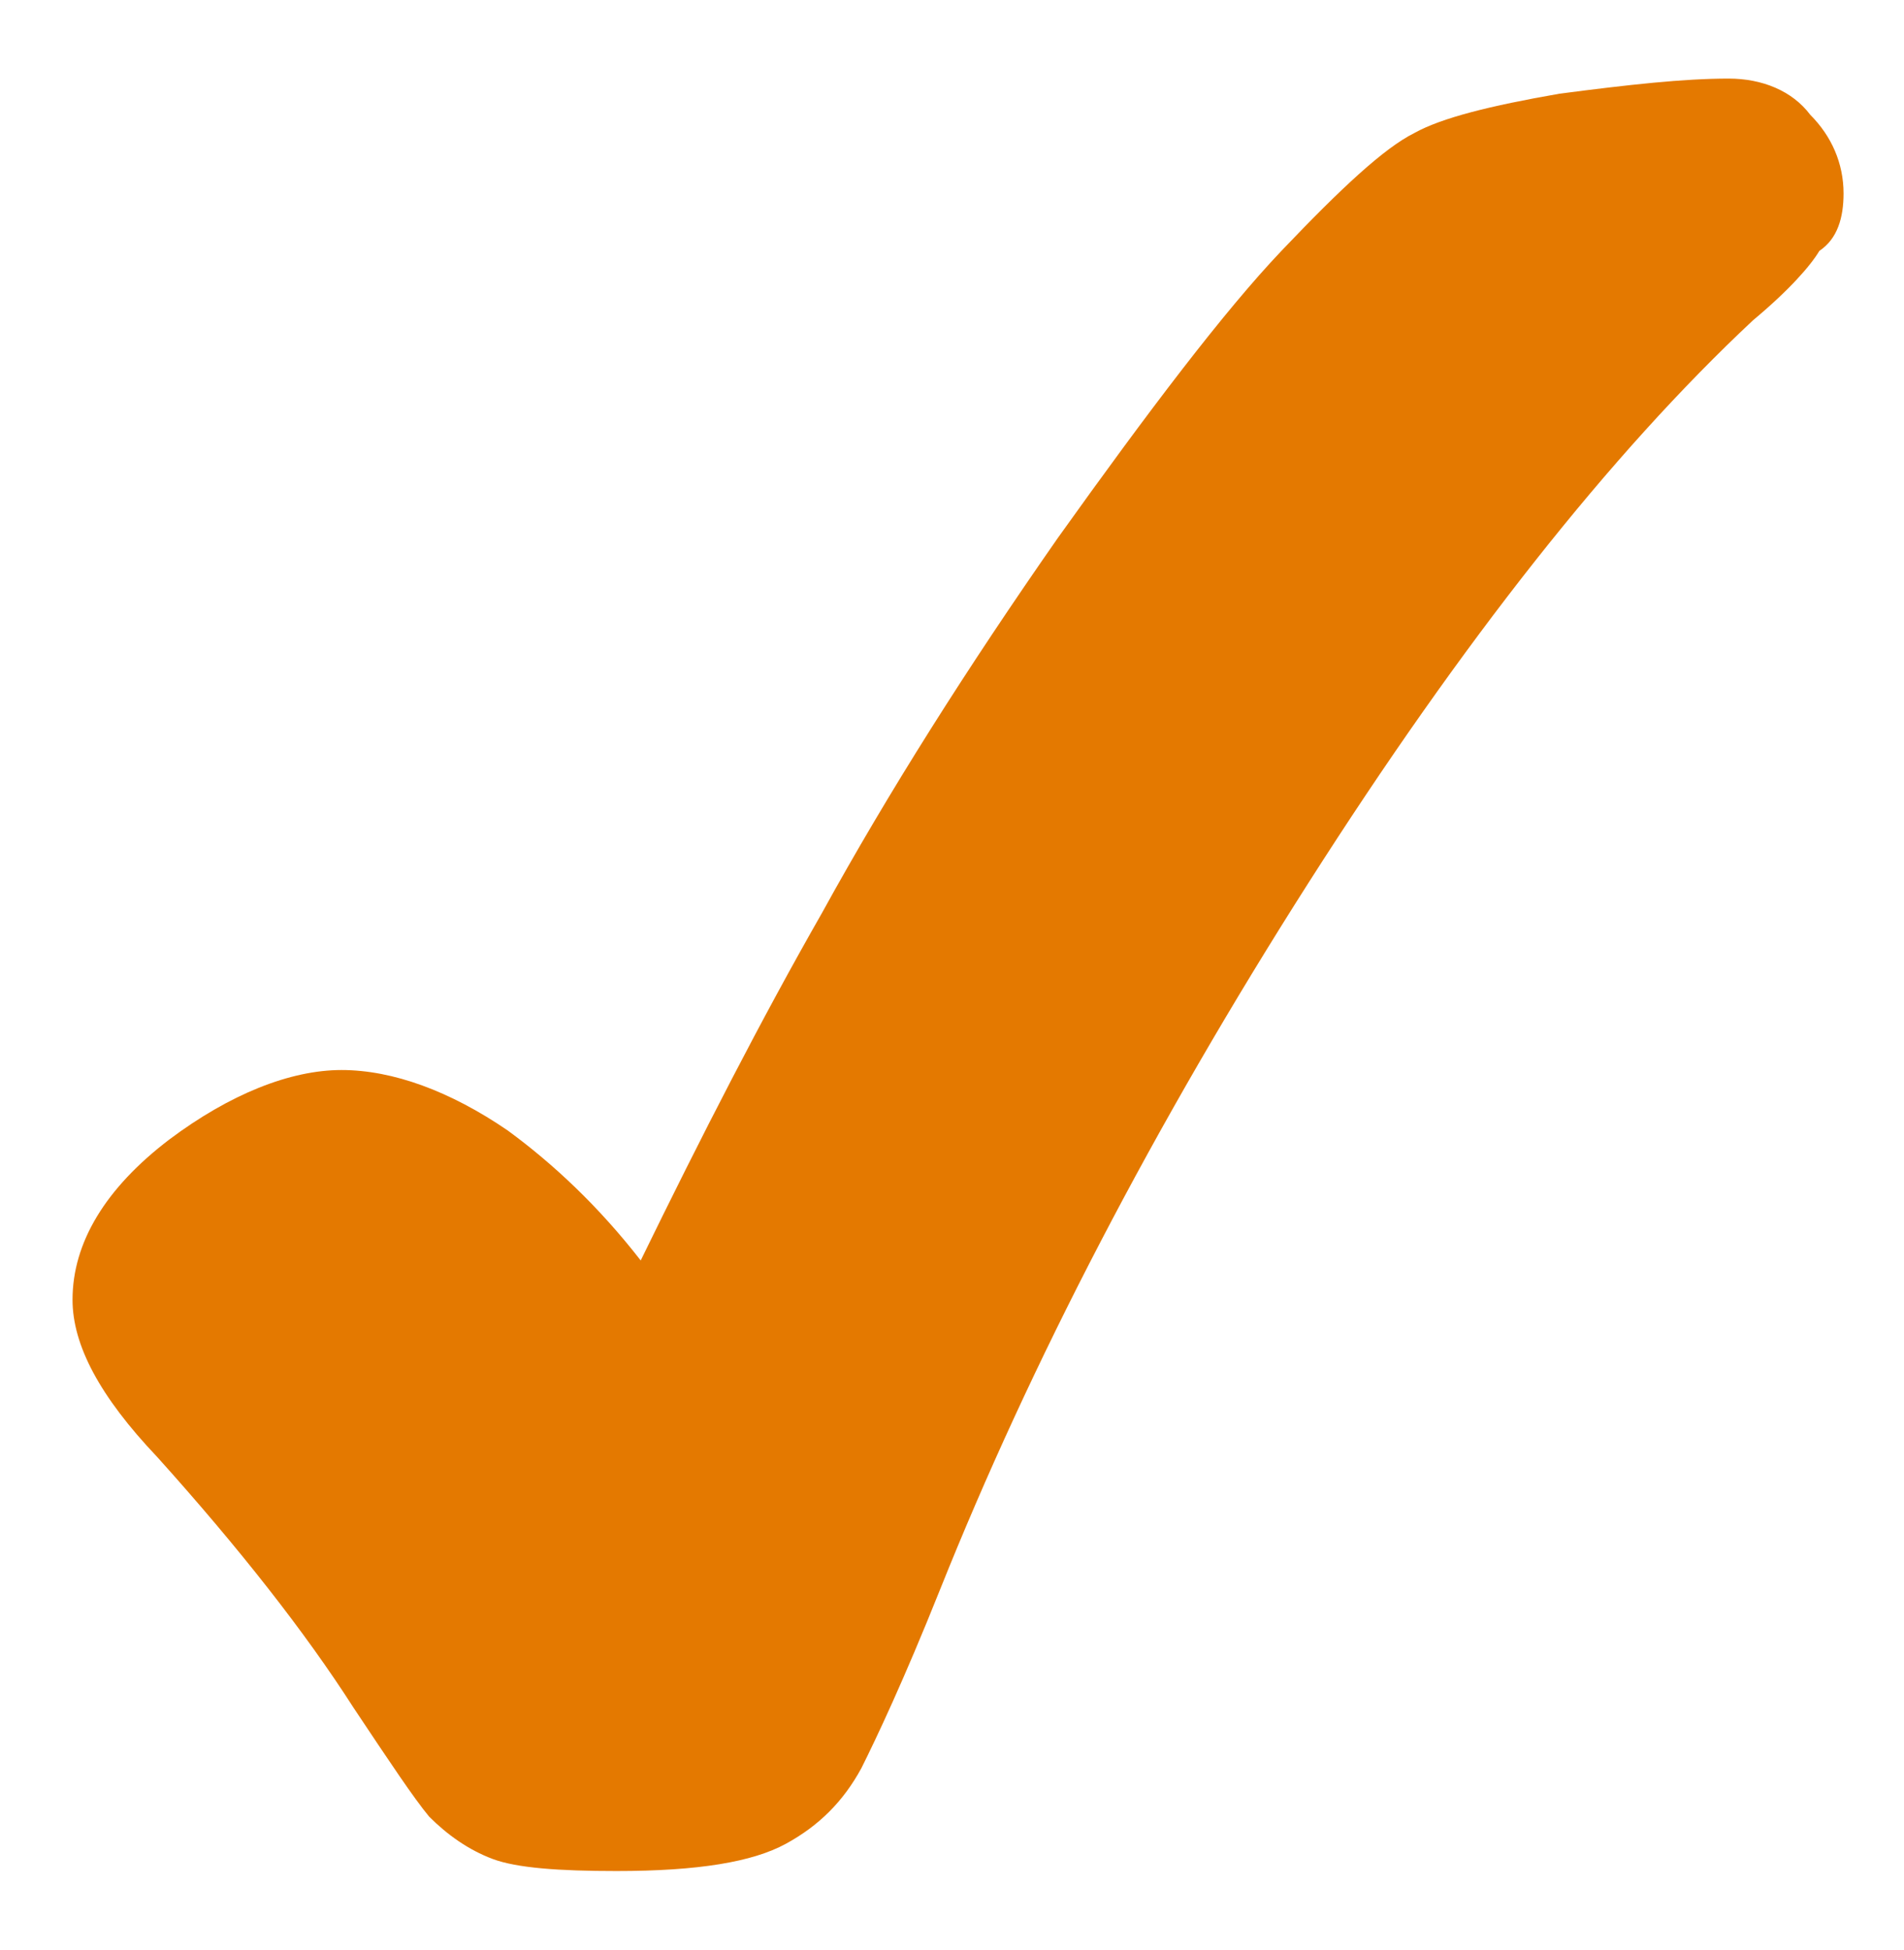 <?xml version="1.0" encoding="utf-8"?>
<!-- Generator: Adobe Illustrator 18.0.0, SVG Export Plug-In . SVG Version: 6.00 Build 0)  -->
<!DOCTYPE svg PUBLIC "-//W3C//DTD SVG 1.1//EN" "http://www.w3.org/Graphics/SVG/1.1/DTD/svg11.dtd">
<svg version="1.1" id="Layer_1" xmlns="http://www.w3.org/2000/svg" xmlns:xlink="http://www.w3.org/1999/xlink" x="0px" y="0px"
	 viewBox="0 0 63 64.5" enable-background="new 0 0 63 64.5" xml:space="preserve">
<g>
	<path fill="#e47900" d="M57.2,2.6c-1.5,0-3.3,0.2-5.6,0.5c-2.3,0.4-3.9,0.8-4.8,1.3c-1,0.5-2.4,1.8-4.4,3.9c-1.9,2-4.4,5.3-7.4,9.5
		c-3,4.3-5.6,8.4-7.8,12.4c-2,3.5-4,7.4-6,11.5c-1.4-1.8-2.9-3.2-4.4-4.3c-1.9-1.3-3.8-2-5.5-2c-1.7,0-3.7,0.8-5.7,2.3
		c-2.1,1.6-3.2,3.4-3.2,5.3c0,1.5,0.9,3.2,2.8,5.2c2.7,3,4.9,5.8,6.5,8.3c1.2,1.8,2,3,2.5,3.6c0.6,0.6,1.3,1.1,2.1,1.4
		c0.8,0.3,2.2,0.4,4.1,0.4c2.7,0,4.5-0.3,5.6-0.9c1.1-0.6,1.9-1.4,2.5-2.5c0.5-1,1.4-2.9,2.6-5.9c3-7.5,7.1-15.4,12.2-23.4
		c5.1-8,10-14.2,14.7-18.6c1.2-1,1.9-1.8,2.2-2.3C60.8,7.9,61,7.2,61,6.4c0-1-0.4-1.9-1.1-2.6C59.3,3,58.3,2.6,57.2,2.6z"/>
</g>
</svg>

